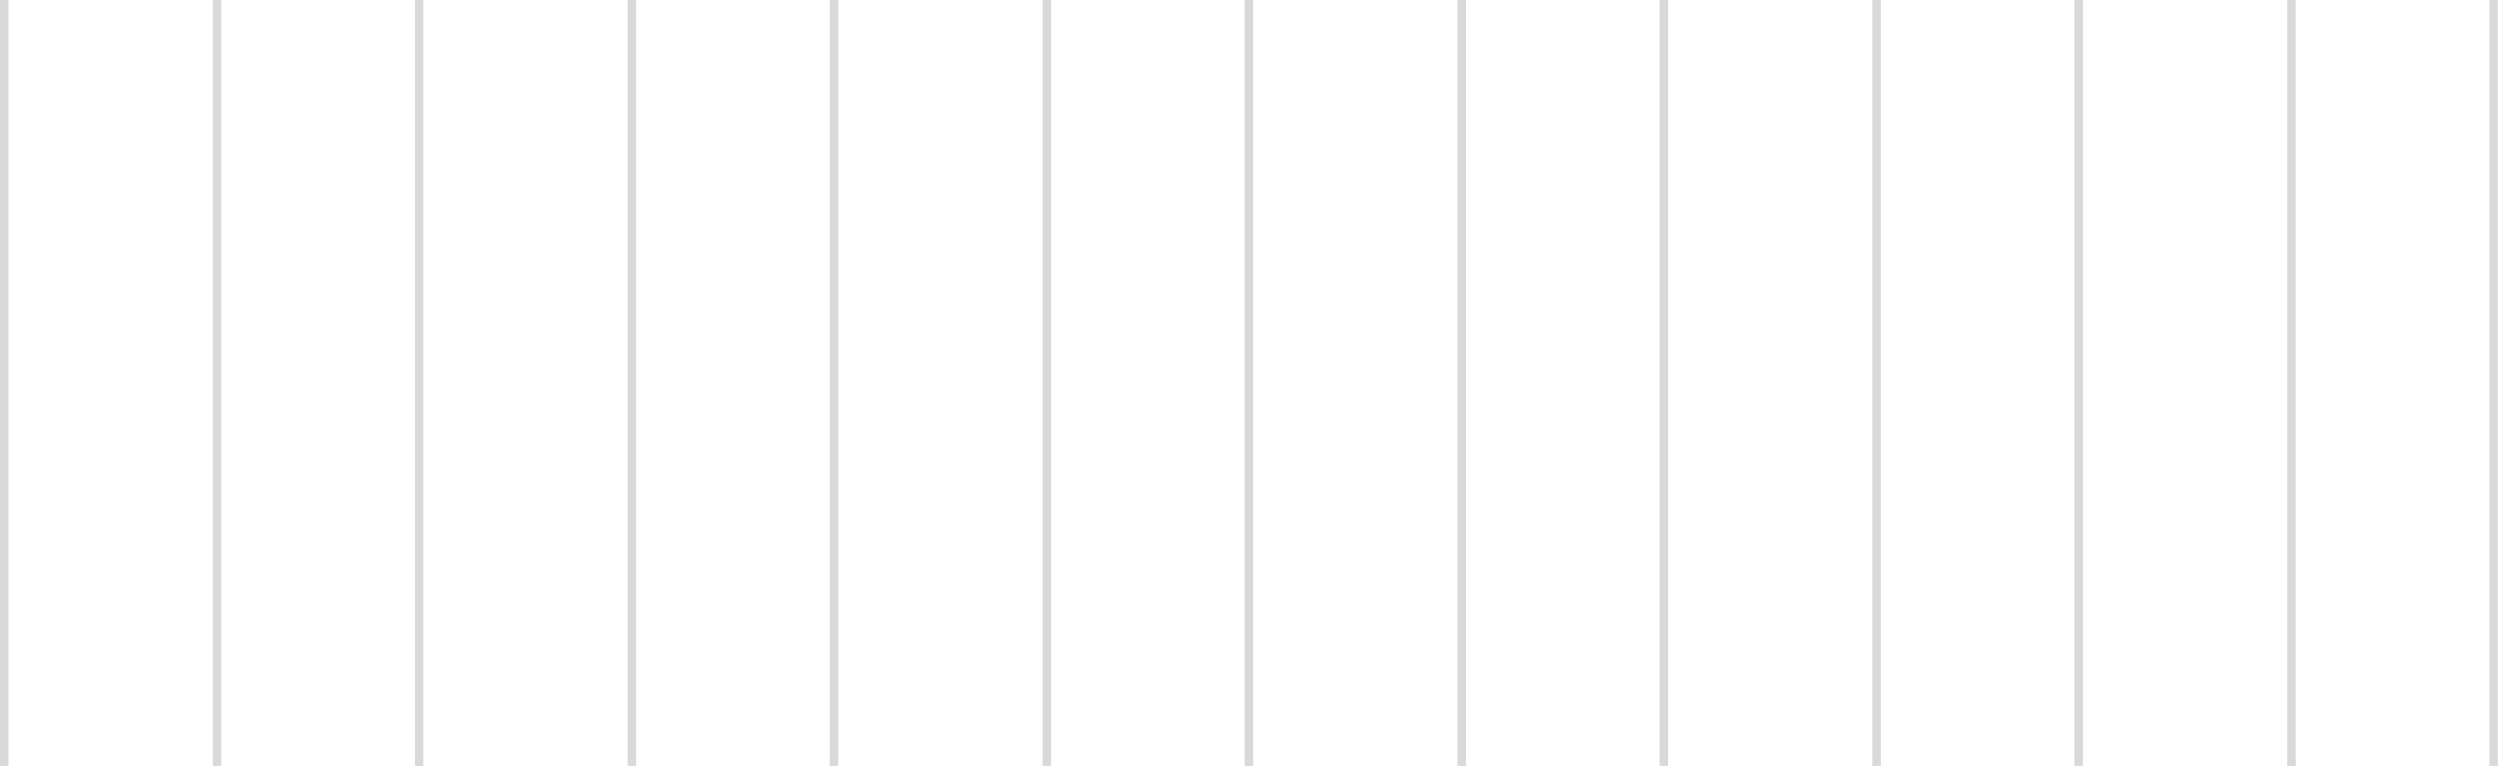 <svg width="235" height="72" viewBox="0 0 235 72" fill="none" xmlns="http://www.w3.org/2000/svg">
<line y1="-0.4" x2="72" y2="-0.4" transform="matrix(-7.13001e-08 -1 -1 2.67978e-08 0 72)" stroke="#D9D9D9" stroke-width="0.8"/>
<line y1="-0.4" x2="72" y2="-0.4" transform="matrix(-5.00689e-08 -1 -1 3.81611e-08 20 72)" stroke="#D9D9D9" stroke-width="0.8"/>
<line y1="-0.4" x2="72" y2="-0.4" transform="matrix(-5.04085e-08 -1 -1 3.7904e-08 39 72)" stroke="#D9D9D9" stroke-width="0.8"/>
<line y1="-0.4" x2="72" y2="-0.4" transform="matrix(-5.07027e-08 -1 -1 3.76841e-08 59 72)" stroke="#D9D9D9" stroke-width="0.8"/>
<line y1="-0.4" x2="72" y2="-0.4" transform="matrix(-4.98054e-08 -1 -1 3.8363e-08 98 72)" stroke="#D9D9D9" stroke-width="0.8"/>
<line y1="-0.4" x2="72" y2="-0.4" transform="matrix(-5.00191e-08 -1 -1 3.81991e-08 117 72)" stroke="#D9D9D9" stroke-width="0.8"/>
<line y1="-0.4" x2="72" y2="-0.4" transform="matrix(-4.95916e-08 -1 -1 3.85284e-08 137 72)" stroke="#D9D9D9" stroke-width="0.8"/>
<line y1="-0.4" x2="72" y2="-0.4" transform="matrix(-5.03242e-08 -1 -1 3.79675e-08 156 72)" stroke="#D9D9D9" stroke-width="0.8"/>
<line y1="-0.4" x2="72" y2="-0.4" transform="matrix(-4.98335e-08 -1 -1 3.83414e-08 195 72)" stroke="#D9D9D9" stroke-width="0.8"/>
<line y1="-0.4" x2="72" y2="-0.4" transform="matrix(-3.98368e-08 -1 -1 4.79628e-08 234 72)" stroke="#D9D9D9" stroke-width="0.8"/>
<line y1="-0.4" x2="72" y2="-0.4" transform="matrix(-4.6659e-08 -1 -1 4.095e-08 215 72)" stroke="#D9D9D9" stroke-width="0.8"/>
<line y1="-0.4" x2="72" y2="-0.4" transform="matrix(-4.91166e-08 -1 -1 3.8901e-08 176 72)" stroke="#D9D9D9" stroke-width="0.8"/>
<line y1="-0.4" x2="72" y2="-0.4" transform="matrix(-5.02838e-08 -1 -1 3.7998e-08 78 72)" stroke="#D9D9D9" stroke-width="0.8"/>
</svg>
